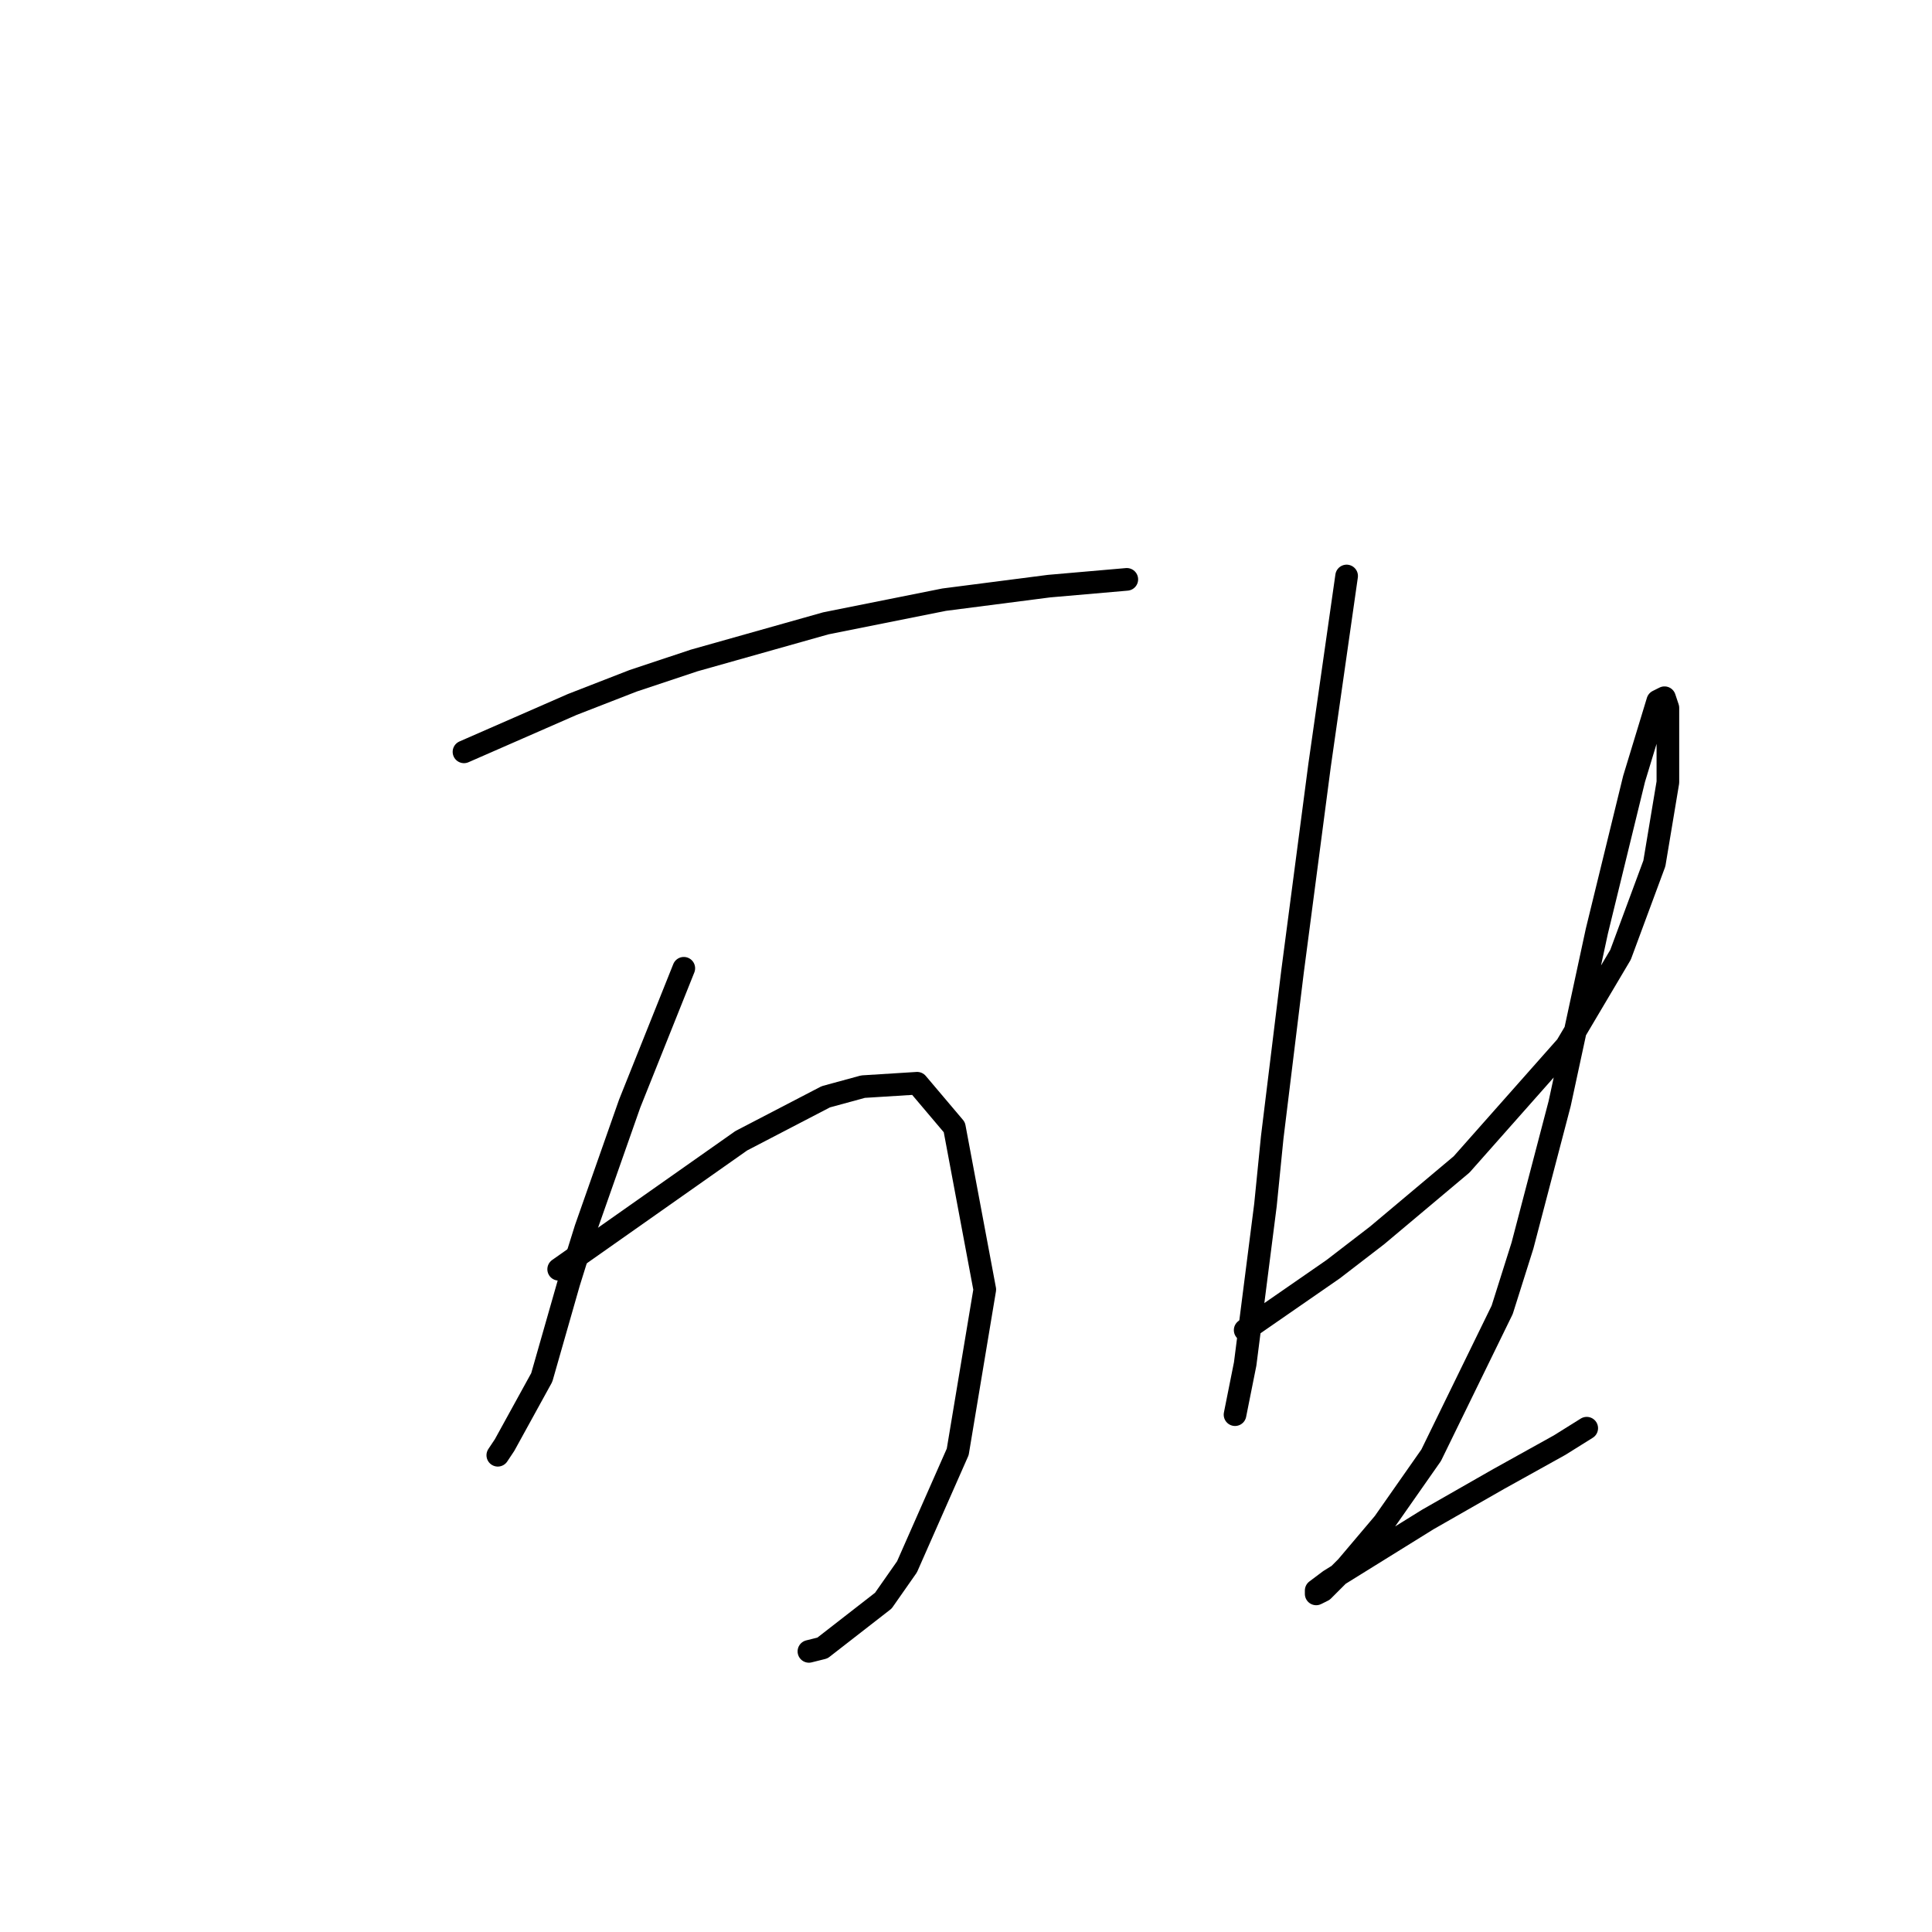 <?xml version="1.0" standalone="no"?>
    <svg width="256" height="256" xmlns="http://www.w3.org/2000/svg" version="1.1">
    <polyline stroke="black" stroke-width="3" stroke-linecap="round" fill="transparent" stroke-linejoin="round" points="61.48 99.623 68.65 96.486 75.819 93.349 83.885 90.212 91.951 87.524 109.427 82.595 125.11 79.458 139.001 77.666 149.308 76.769 149.308 76.769 " />
        <polyline stroke="black" stroke-width="3" stroke-linecap="round" fill="transparent" stroke-linejoin="round" points="90.607 128.301 87.022 137.263 83.437 146.225 77.612 162.805 75.371 169.974 71.786 182.521 66.857 191.483 65.961 192.828 65.961 192.828 " />
        <polyline stroke="black" stroke-width="3" stroke-linecap="round" fill="transparent" stroke-linejoin="round" points="74.027 168.182 86.126 159.668 98.224 151.154 109.427 145.329 114.356 143.985 121.526 143.536 126.455 149.362 130.488 170.871 126.903 192.379 120.181 207.615 117.045 212.096 108.979 218.369 107.186 218.817 107.186 218.817 " />
        <polyline stroke="black" stroke-width="3" stroke-linecap="round" fill="transparent" stroke-linejoin="round" points="178.434 76.321 176.642 88.868 174.85 101.415 171.265 128.749 168.576 150.706 167.68 159.668 164.991 180.729 163.647 187.45 163.647 187.45 " />
        <polyline stroke="black" stroke-width="3" stroke-linecap="round" fill="transparent" stroke-linejoin="round" points="164.991 176.248 170.817 172.215 176.642 168.182 182.467 163.701 193.67 154.291 207.561 138.607 214.73 126.509 219.212 114.41 221.004 103.656 221.004 99.623 221.004 93.797 220.556 92.453 219.66 92.901 216.523 103.207 211.594 123.372 206.665 146.225 201.736 165.045 199.047 173.559 189.637 192.828 183.363 201.79 178.434 207.615 175.298 210.752 174.401 211.2 174.401 210.752 176.194 209.407 189.189 201.341 198.599 195.964 206.665 191.483 210.25 189.243 210.25 189.243 " />
        </svg>
